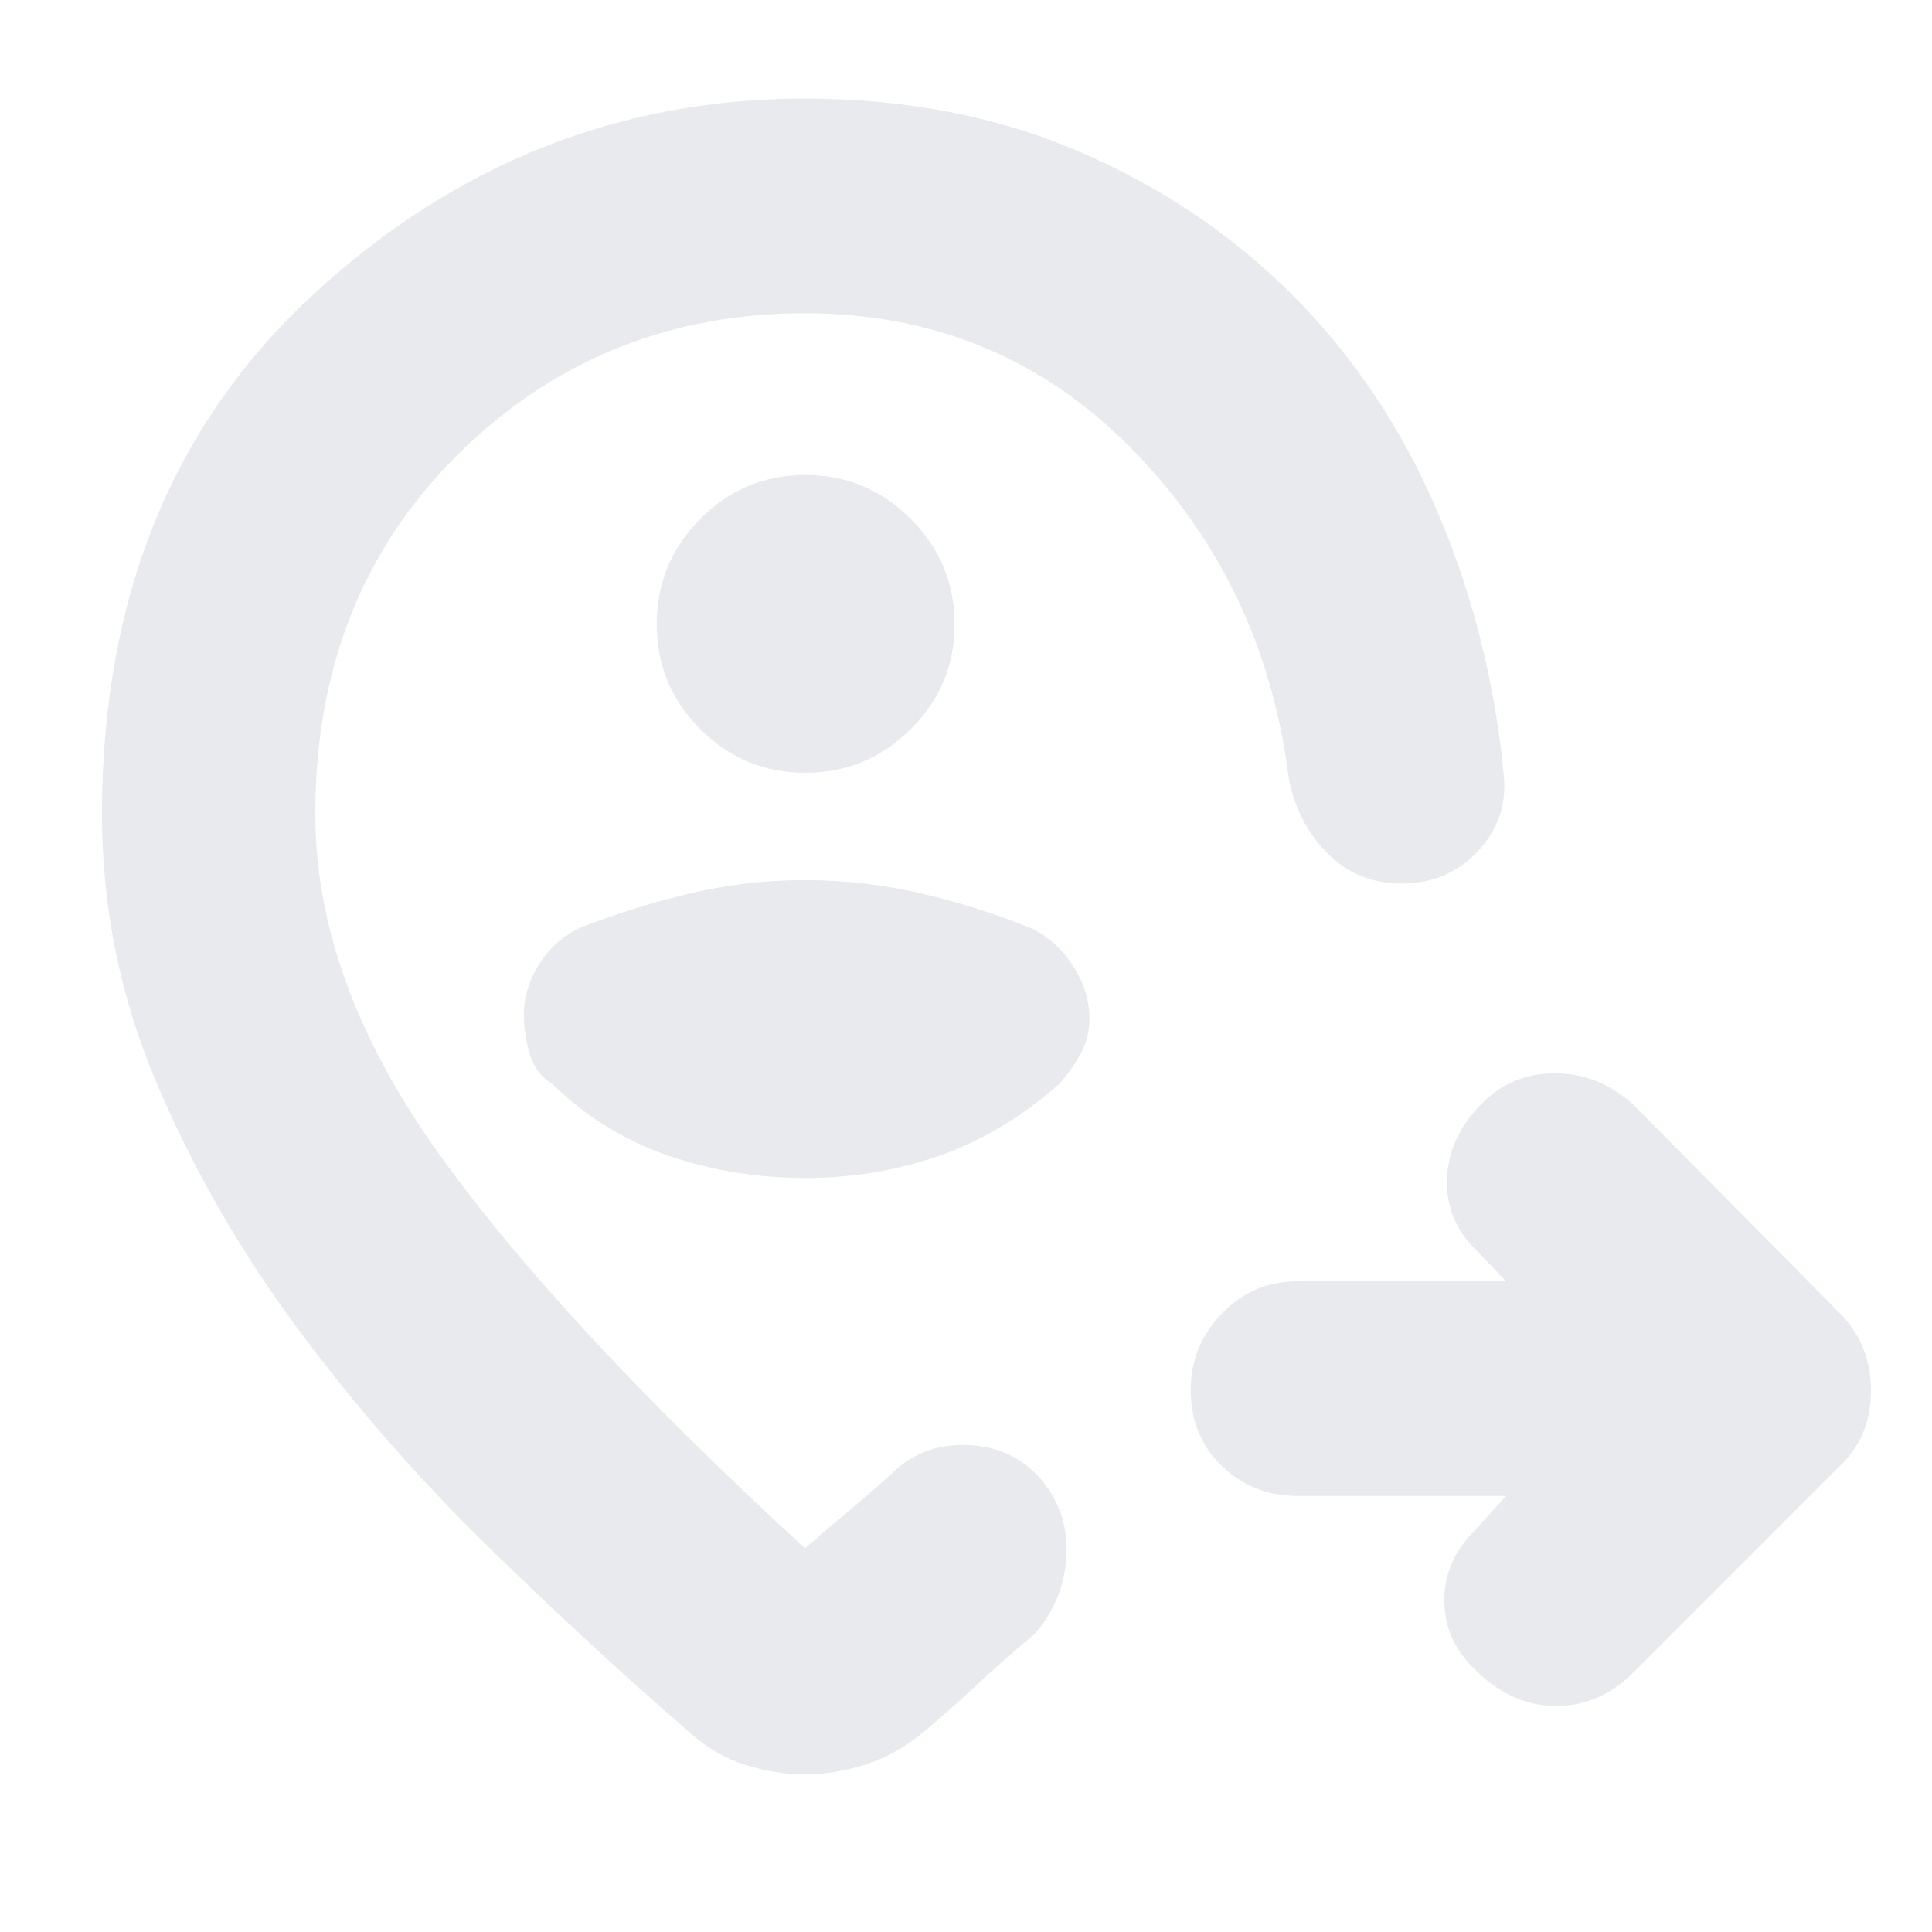 <svg xmlns="http://www.w3.org/2000/svg" height="24px" viewBox="0 -960 960 960" width="24px" fill="#e8eaed"><path d="M748.33-216.67H645q-22.5 0-37.92-14.94-15.41-14.93-15.41-37.77 0-21.84 15.41-37.89 15.42-16.06 37.92-16.06h103.33l-15-15.67q-15-14.67-14.33-35.2.67-20.53 17-37.13 14.67-15.34 36.5-15.34t38.83 15.34l103 104q15.34 15.63 15.34 38.31 0 22.69-15.34 37.35l-104 104q-17 16-38.66 15.34-21.67-.67-39.29-18.61-14.71-14.39-14.71-33.97 0-19.57 15-34.42l15.66-17.34ZM400.06-576q30.62 0 52.45-21.69 21.82-21.69 21.82-52.04 0-30.62-21.81-52.44Q430.71-724 400.19-724T348-702.19q-21.67 21.81-21.67 52.33 0 30.53 21.69 52.19Q369.71-576 400.06-576Zm-.06 77.67Zm-349.33-57.1Q50.67-717 156.02-814 261.38-911 400-911q74.67 0 135.76 26.14 61.09 26.14 106.33 71.33 45.24 45.2 71.91 107.2 26.67 62 33.33 132.66 1.67 21-13.17 36.84Q719.32-521 696.28-521q-22.03 0-36.99-15.33-14.96-15.34-18.96-37.34-12.33-97-78.5-163.83-66.16-66.83-161.83-66.83-101.61 0-172.47 70.15t-70.86 178.51q0 82.96 60.83 168.15 60.83 85.19 182.5 196.85 10.58-9.22 21.82-18.61 11.24-9.39 21.18-18.39 15-15 37.33-14.33 22.34.67 36.67 16.67 14.33 17 12.83 39.2-1.5 22.2-16.16 38.46-12.67 10.34-27.5 24.17-14.84 13.83-28.5 25.17Q444.33-87.67 429.33-83t-29.5 4.67q-14.5 0-29.33-4.67-14.83-4.67-26.83-15.33-48.34-41.67-100.75-92.81-52.41-51.13-95.33-109.16-42.92-58.03-69.92-121.9-27-63.87-27-133.23ZM400-374.67q35.67 0 67.5-11.33t58.89-35.52q5.54-6.02 10.24-14.29t4.7-17.9q0-13.29-7.66-25.62-7.67-12.34-20.34-19-26.82-10.98-55.3-17.66-28.49-6.68-58.06-6.68-29.58 0-58.06 6.85-28.49 6.84-55.24 17.49-12.34 6.66-19.34 18.3t-7 24.14q0 10.3 3 19.93 3 9.63 10.94 14.44 25.1 24.46 57.58 35.66 32.48 11.19 68.15 11.19Z"/></svg>